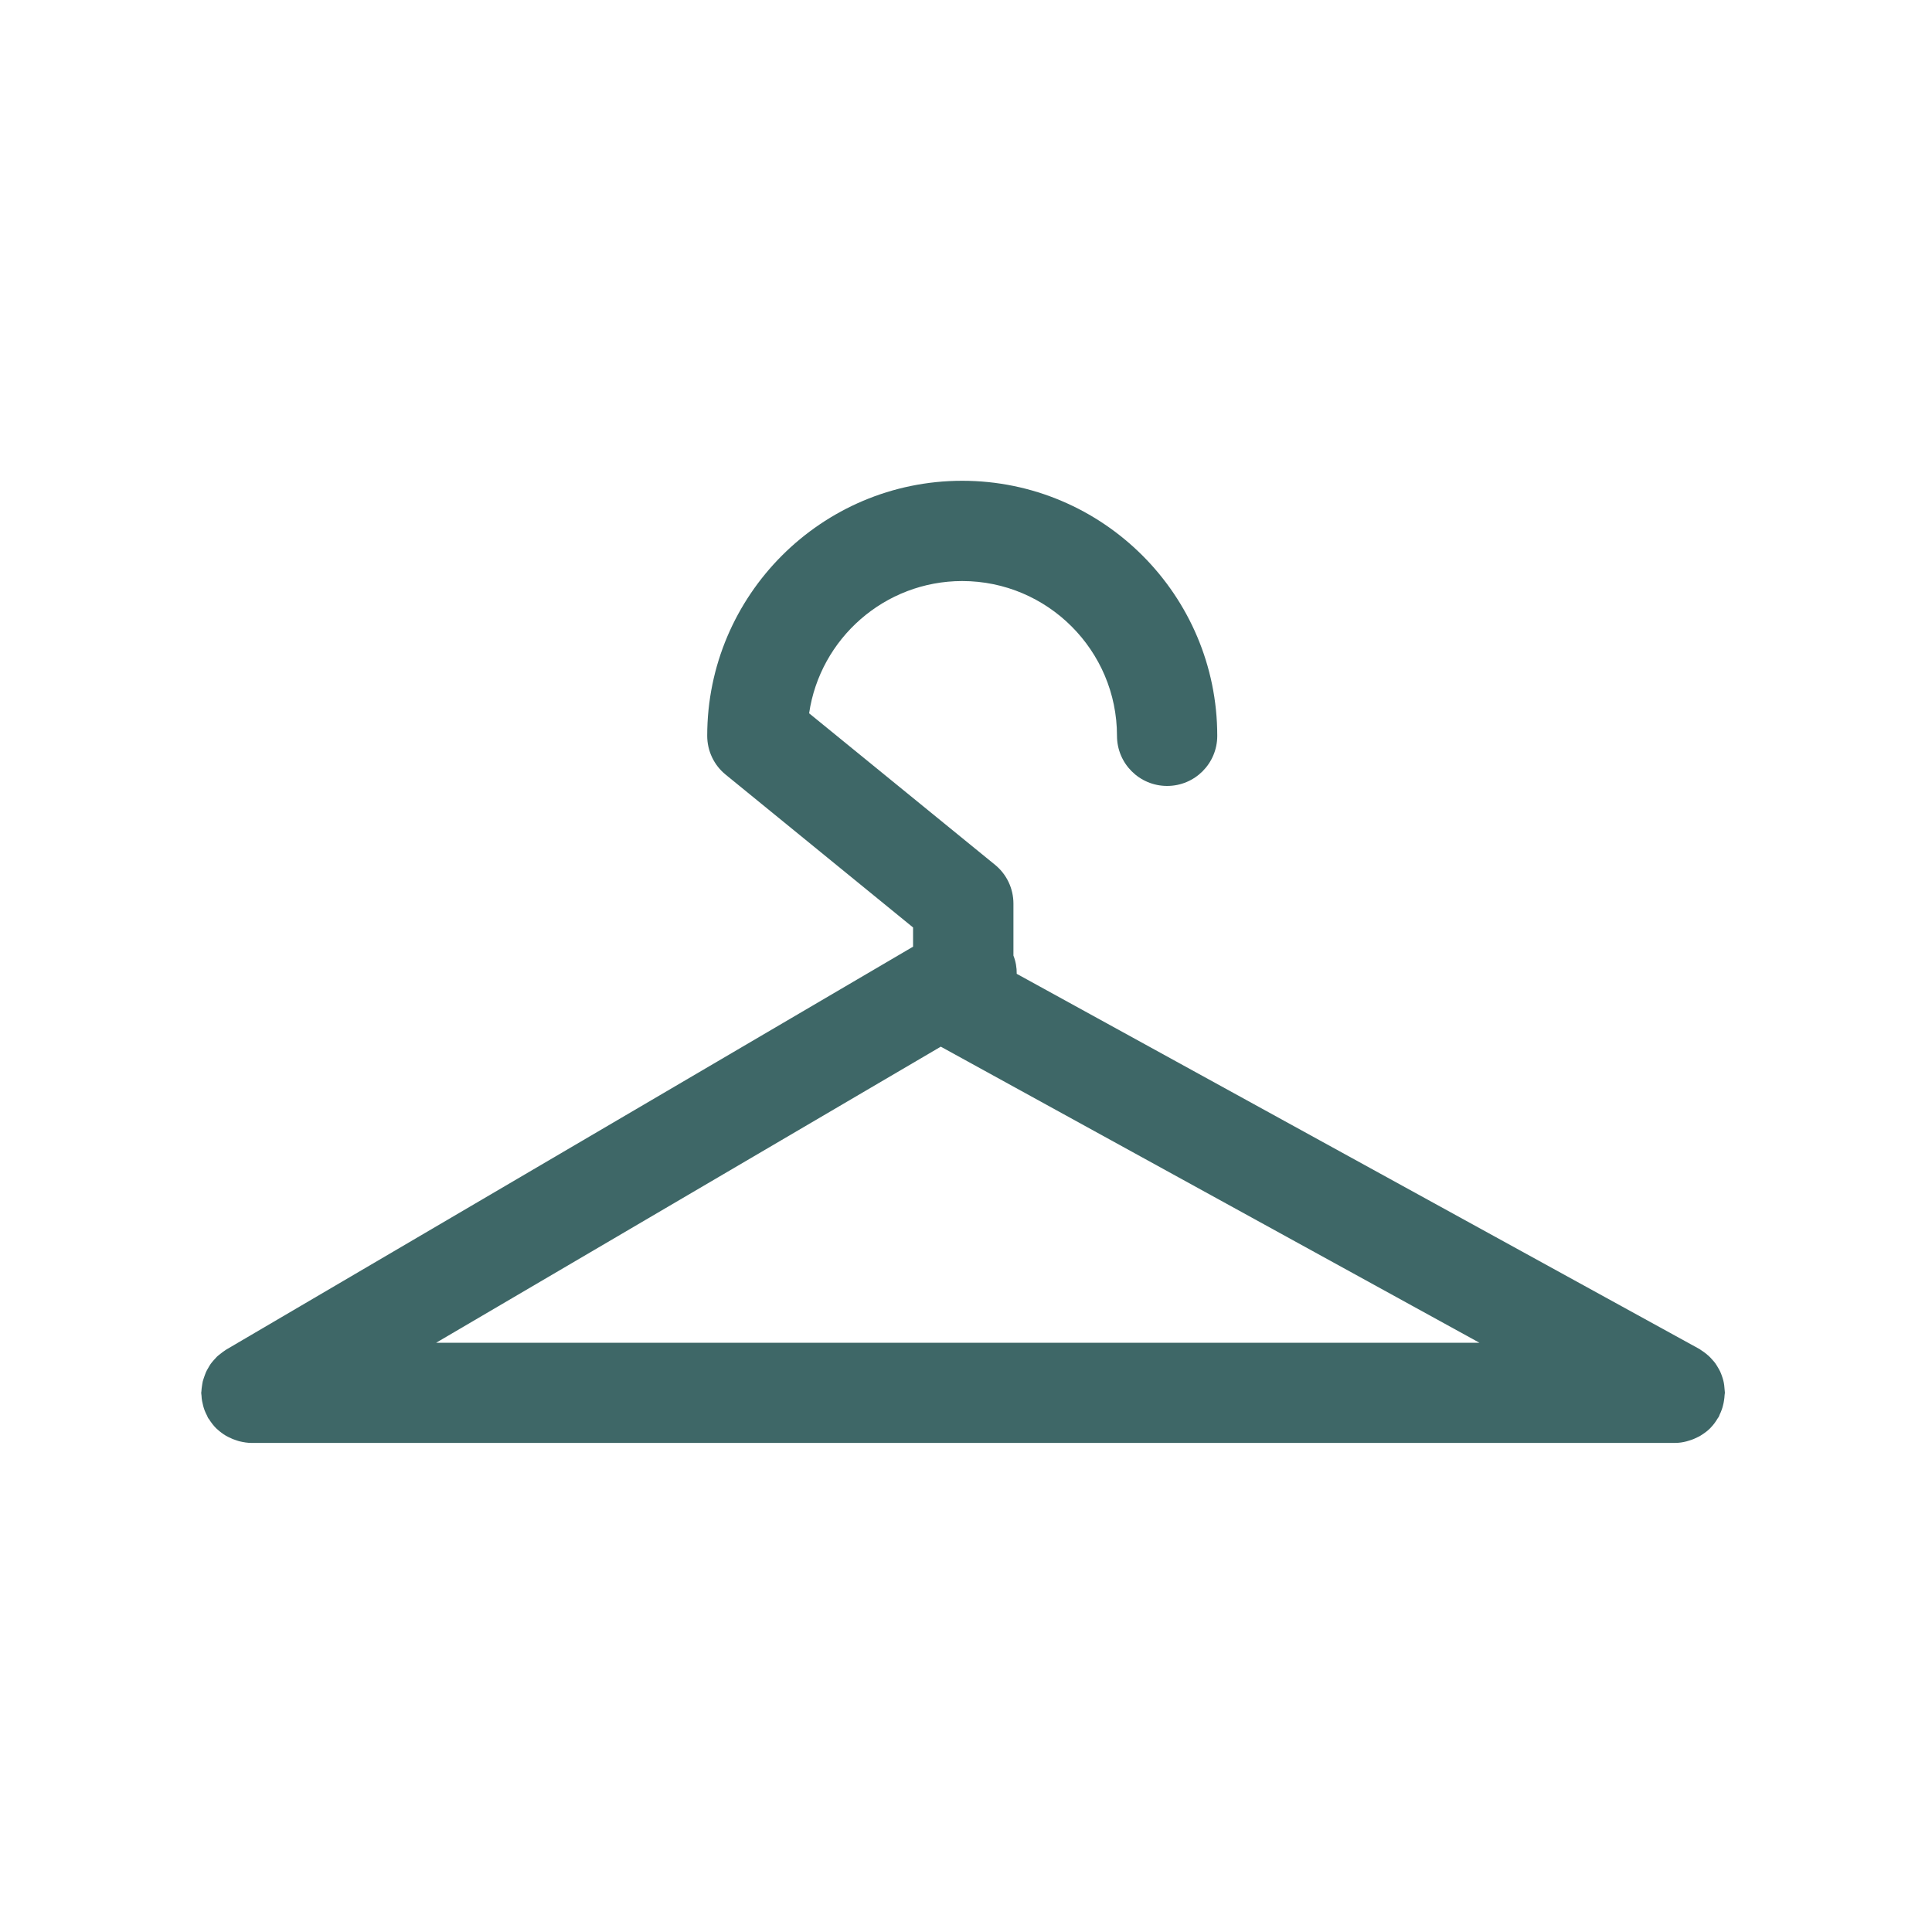 <?xml version="1.0" encoding="utf-8"?>
<!-- Generator: Adobe Illustrator 23.0.3, SVG Export Plug-In . SVG Version: 6.00 Build 0)  -->
<svg version="1.1" id="Layer_1" xmlns="http://www.w3.org/2000/svg" xmlns:xlink="http://www.w3.org/1999/xlink" x="0px" y="0px"
	 viewBox="0 0 200 200" style="enable-background:new 0 0 200 200;" xml:space="preserve">
<style type="text/css">
	.st0{fill:#3E6767;}
</style>
<path class="st0" d="M177.92,146.68c0.04-0.07,0.06-0.15,0.09-0.22c0.08-0.17,0.16-0.34,0.22-0.52c0.06-0.15,0.1-0.31,0.14-0.47
	c0.04-0.16,0.08-0.33,0.1-0.5c0.03-0.18,0.05-0.36,0.06-0.55c0-0.08,0.03-0.16,0.03-0.25c0-0.08-0.02-0.15-0.02-0.22
	c-0.01-0.18-0.03-0.36-0.05-0.54c-0.02-0.17-0.05-0.33-0.09-0.49c-0.04-0.16-0.09-0.31-0.14-0.46c-0.06-0.17-0.12-0.33-0.19-0.48
	c-0.07-0.15-0.15-0.28-0.23-0.42c-0.09-0.15-0.17-0.29-0.27-0.43c-0.1-0.13-0.2-0.26-0.32-0.38c-0.11-0.13-0.23-0.25-0.35-0.37
	c-0.12-0.11-0.24-0.21-0.37-0.31c-0.15-0.11-0.3-0.22-0.46-0.32c-0.06-0.04-0.11-0.09-0.18-0.12l-70.64-38.82
	c0.01-0.64-0.1-1.28-0.34-1.89v-5.38c0-1.56-0.7-3.04-1.91-4.02L83.76,73.84c1.13-7.73,7.81-13.69,15.85-13.69
	c8.83,0,16.02,7.19,16.02,16.02c0,2.87,2.32,5.19,5.19,5.19s5.19-2.32,5.19-5.19c0-14.56-11.84-26.4-26.4-26.4
	s-26.4,11.84-26.4,26.4c0,1.56,0.7,3.04,1.91,4.02l19.4,15.82V98l-71.1,41.71c-0.05,0.03-0.08,0.06-0.13,0.09
	c-0.16,0.1-0.3,0.21-0.45,0.33c-0.13,0.1-0.25,0.19-0.37,0.3c-0.12,0.12-0.23,0.25-0.34,0.37c-0.11,0.13-0.22,0.25-0.32,0.39
	c-0.1,0.14-0.18,0.29-0.26,0.43c-0.08,0.14-0.17,0.28-0.23,0.43c-0.07,0.16-0.12,0.32-0.18,0.48c-0.05,0.16-0.11,0.31-0.15,0.47
	c-0.04,0.15-0.05,0.31-0.08,0.47c-0.03,0.18-0.05,0.37-0.06,0.55c0,0.05-0.02,0.1-0.02,0.15c0,0.1,0.02,0.2,0.03,0.3
	c0.01,0.19,0.02,0.37,0.06,0.56c0.03,0.17,0.07,0.33,0.11,0.49c0.04,0.16,0.09,0.32,0.15,0.48c0.07,0.18,0.15,0.35,0.24,0.52
	c0.05,0.09,0.07,0.19,0.13,0.28c0.02,0.04,0.05,0.06,0.08,0.1c0.22,0.35,0.47,0.68,0.76,0.97c0.04,0.04,0.1,0.07,0.14,0.12
	c0.25,0.23,0.53,0.44,0.83,0.62c0.1,0.06,0.21,0.12,0.32,0.17c0.27,0.14,0.55,0.25,0.84,0.34c0.1,0.03,0.2,0.07,0.3,0.09
	c0.39,0.09,0.79,0.16,1.21,0.16h147.32c0,0,0.01,0,0.01,0c0.01,0,0.02,0,0.04,0c0.41,0,0.81-0.06,1.19-0.16
	c0.11-0.03,0.22-0.07,0.33-0.1c0.3-0.09,0.58-0.21,0.85-0.35c0.1-0.05,0.21-0.1,0.31-0.17c0.35-0.22,0.68-0.46,0.97-0.75
	c0.03-0.03,0.04-0.06,0.07-0.08c0.27-0.28,0.5-0.6,0.7-0.94C177.85,146.76,177.9,146.73,177.92,146.68z M97.39,108.35l55.76,30.65
	H45.15L97.39,108.35z"/>
</svg>
